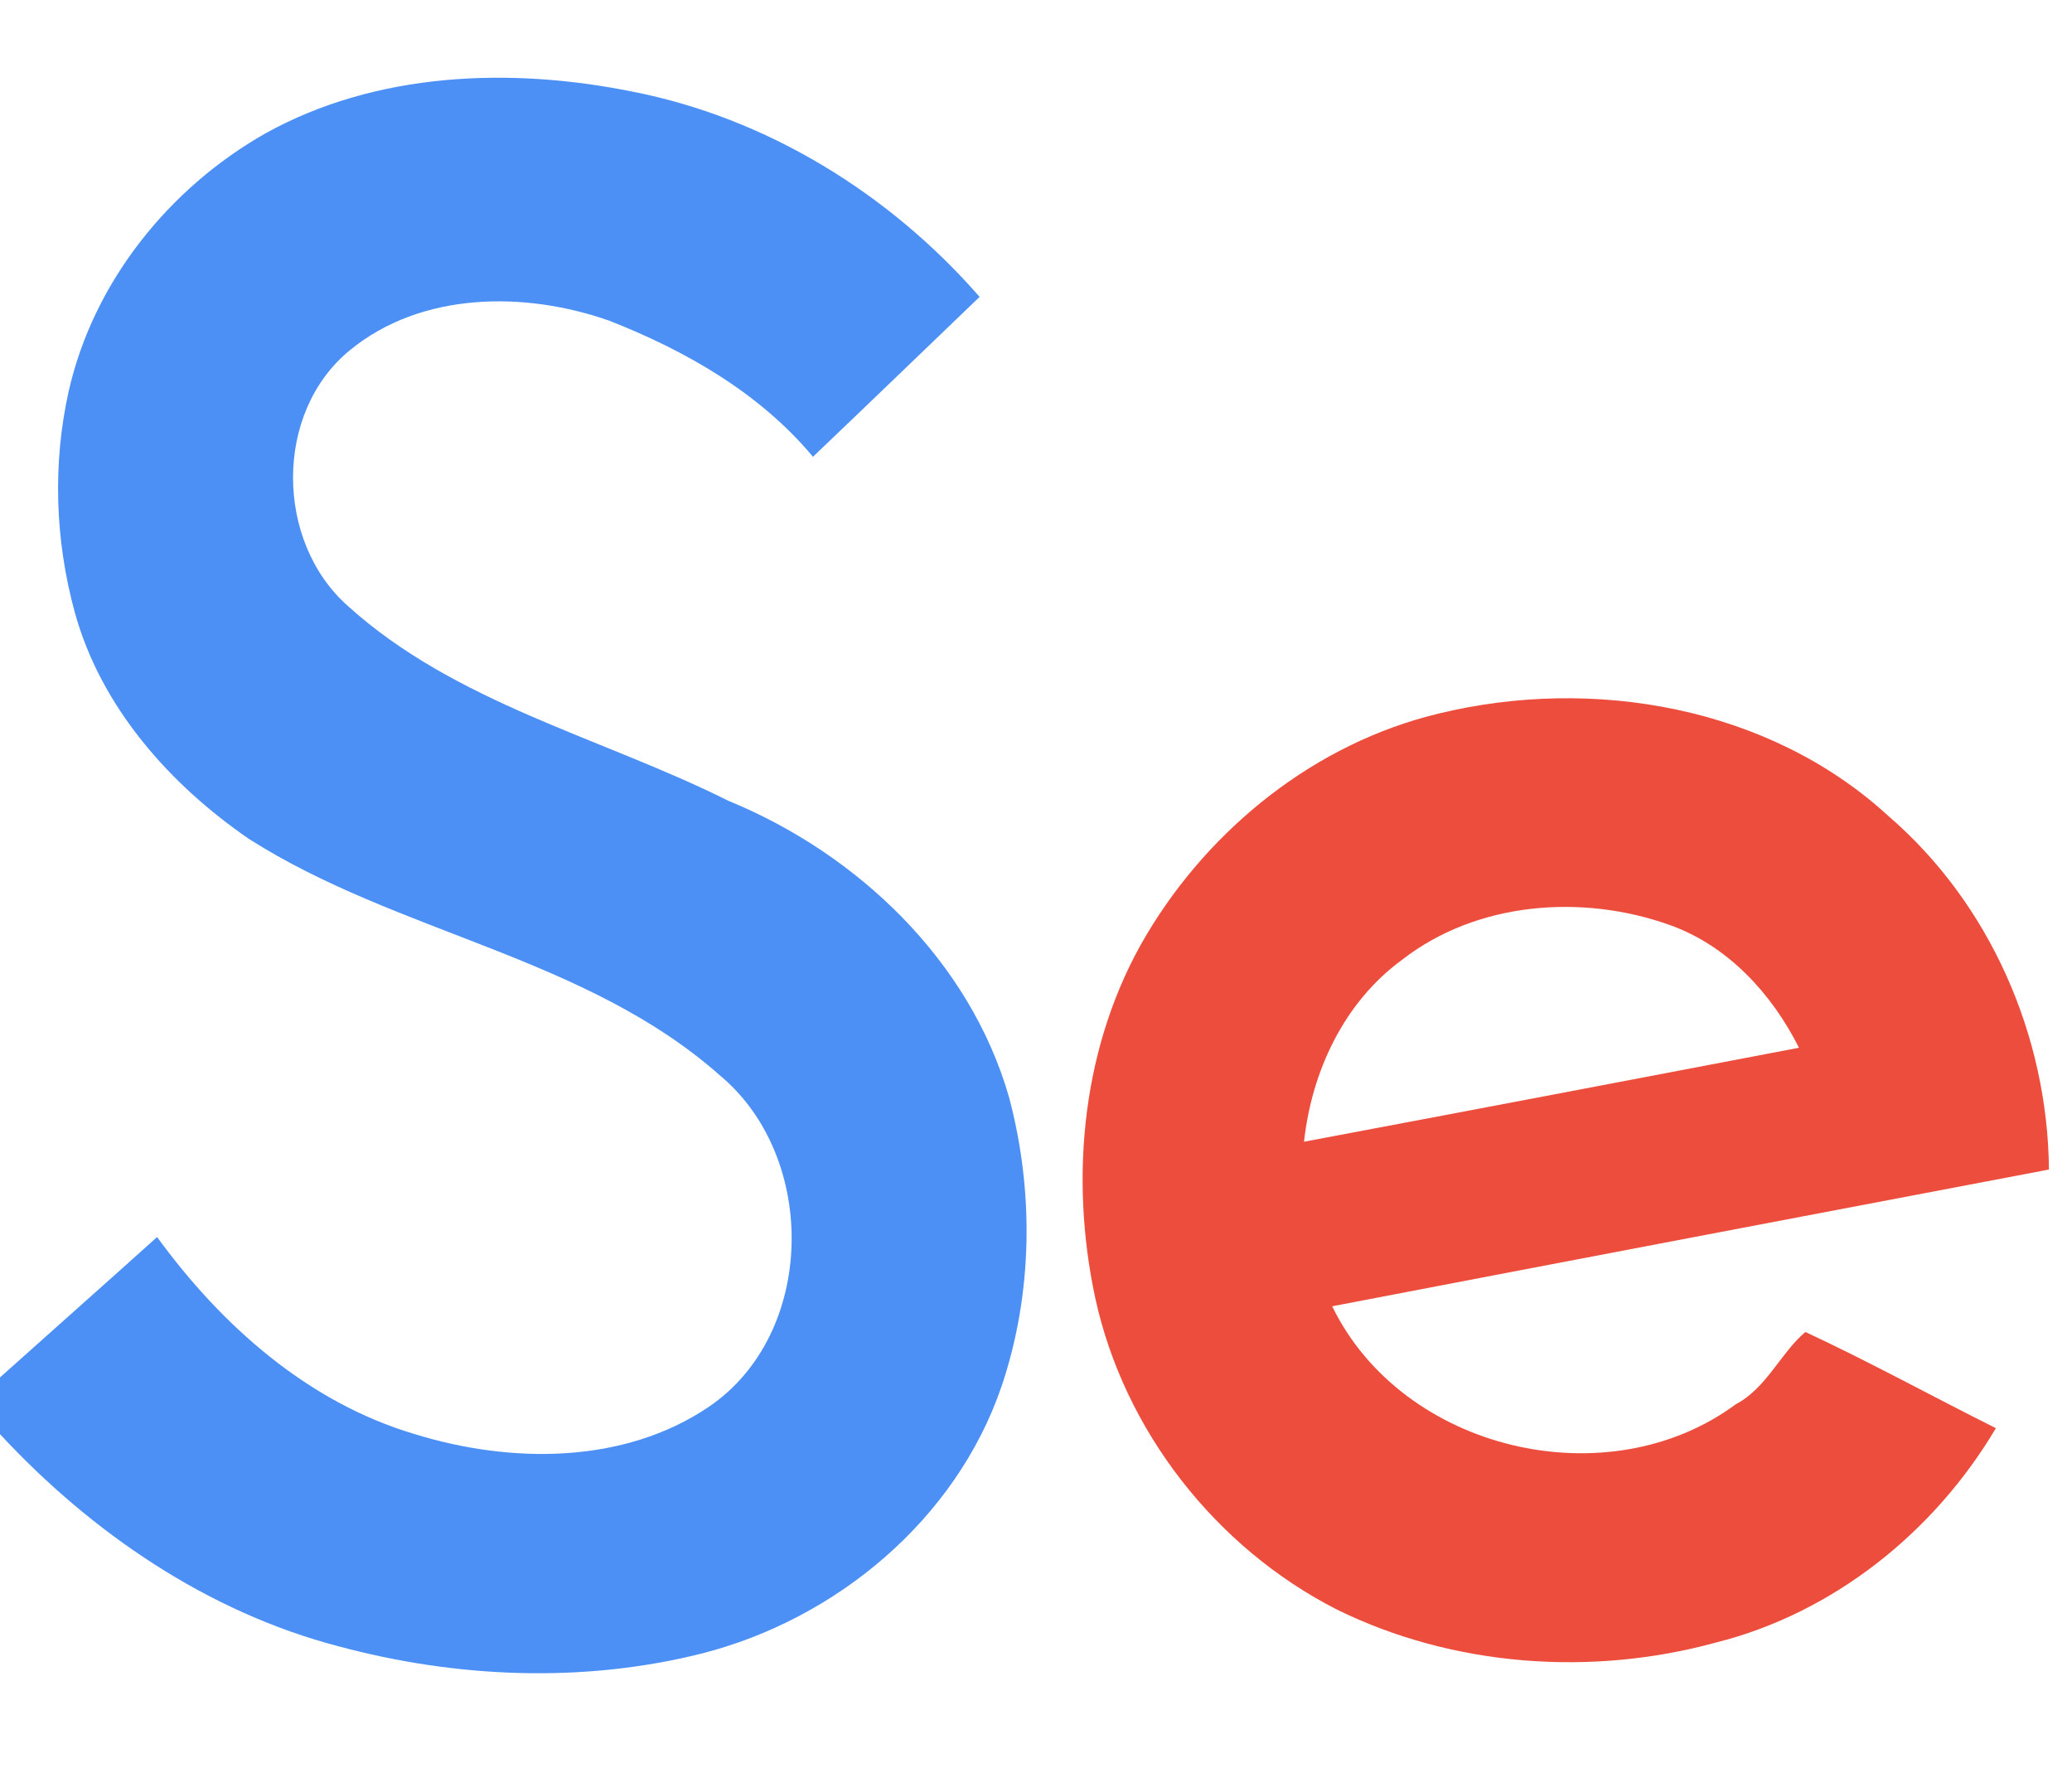 <?xml version="1.0" encoding="UTF-8" ?>
<!DOCTYPE svg PUBLIC "-//W3C//DTD SVG 1.1//EN" "http://www.w3.org/Graphics/SVG/1.1/DTD/svg11.dtd">
<svg width="187pt" height="160pt" viewBox="0 0 187 160" version="1.1" xmlns="http://www.w3.org/2000/svg">
<g id="#4c90f6ff">
<path fill="#4c90f6" opacity="1.00" d=" M 23.93 12.05 C 33.93 6.49 46.03 6.04 57.04 8.26 C 69.21 10.63 80.30 17.49 88.41 26.79 C 83.40 31.60 78.40 36.43 73.37 41.22 C 68.56 35.45 61.87 31.64 54.96 28.93 C 47.38 26.27 38.04 26.30 31.57 31.61 C 24.71 37.22 24.83 48.87 31.39 54.68 C 41.13 63.48 54.26 66.53 65.75 72.27 C 77.40 77.05 87.52 86.69 91.06 98.99 C 93.33 107.49 93.22 116.72 90.40 125.08 C 86.30 137.12 75.46 146.15 63.27 149.23 C 52.56 151.91 41.16 151.42 30.54 148.56 C 18.72 145.47 8.24 138.30 0.00 129.42 L 0.00 124.30 C 4.72 120.07 9.47 115.87 14.18 111.63 C 19.98 119.61 27.80 126.56 37.41 129.41 C 46.04 132.08 56.28 132.17 63.99 126.94 C 73.67 120.35 73.84 104.45 65.00 97.07 C 52.87 86.30 35.90 84.27 22.46 75.70 C 15.29 70.77 9.10 63.79 6.75 55.26 C 4.97 48.77 4.73 41.83 6.21 35.26 C 8.44 25.45 15.25 16.98 23.93 12.05 Z" />
</g>
<g id="#ed4d3cff">
<path fill="#ed4d3c" opacity="1.00" d=" M 129.81 64.40 C 143.75 61.00 159.65 63.75 170.41 73.62 C 179.60 81.53 184.81 93.47 184.92 105.54 C 163.36 109.64 141.79 113.74 120.23 117.88 C 126.57 130.91 145.07 135.29 156.66 126.72 C 159.44 125.26 160.72 122.06 162.94 120.20 C 168.76 122.91 174.39 126.01 180.13 128.88 C 174.59 138.23 165.50 145.55 154.88 148.22 C 143.63 151.31 131.14 150.41 120.64 145.24 C 109.72 139.67 101.44 129.10 98.84 117.10 C 96.50 106.14 97.67 94.16 103.44 84.41 C 109.21 74.69 118.75 67.06 129.81 64.40 M 126.53 86.62 C 121.30 90.44 118.38 96.68 117.69 103.03 C 132.59 100.23 147.48 97.39 162.36 94.55 C 159.90 89.66 155.94 85.34 150.69 83.47 C 142.79 80.65 133.28 81.36 126.53 86.62 Z" />
</g>
</svg>
